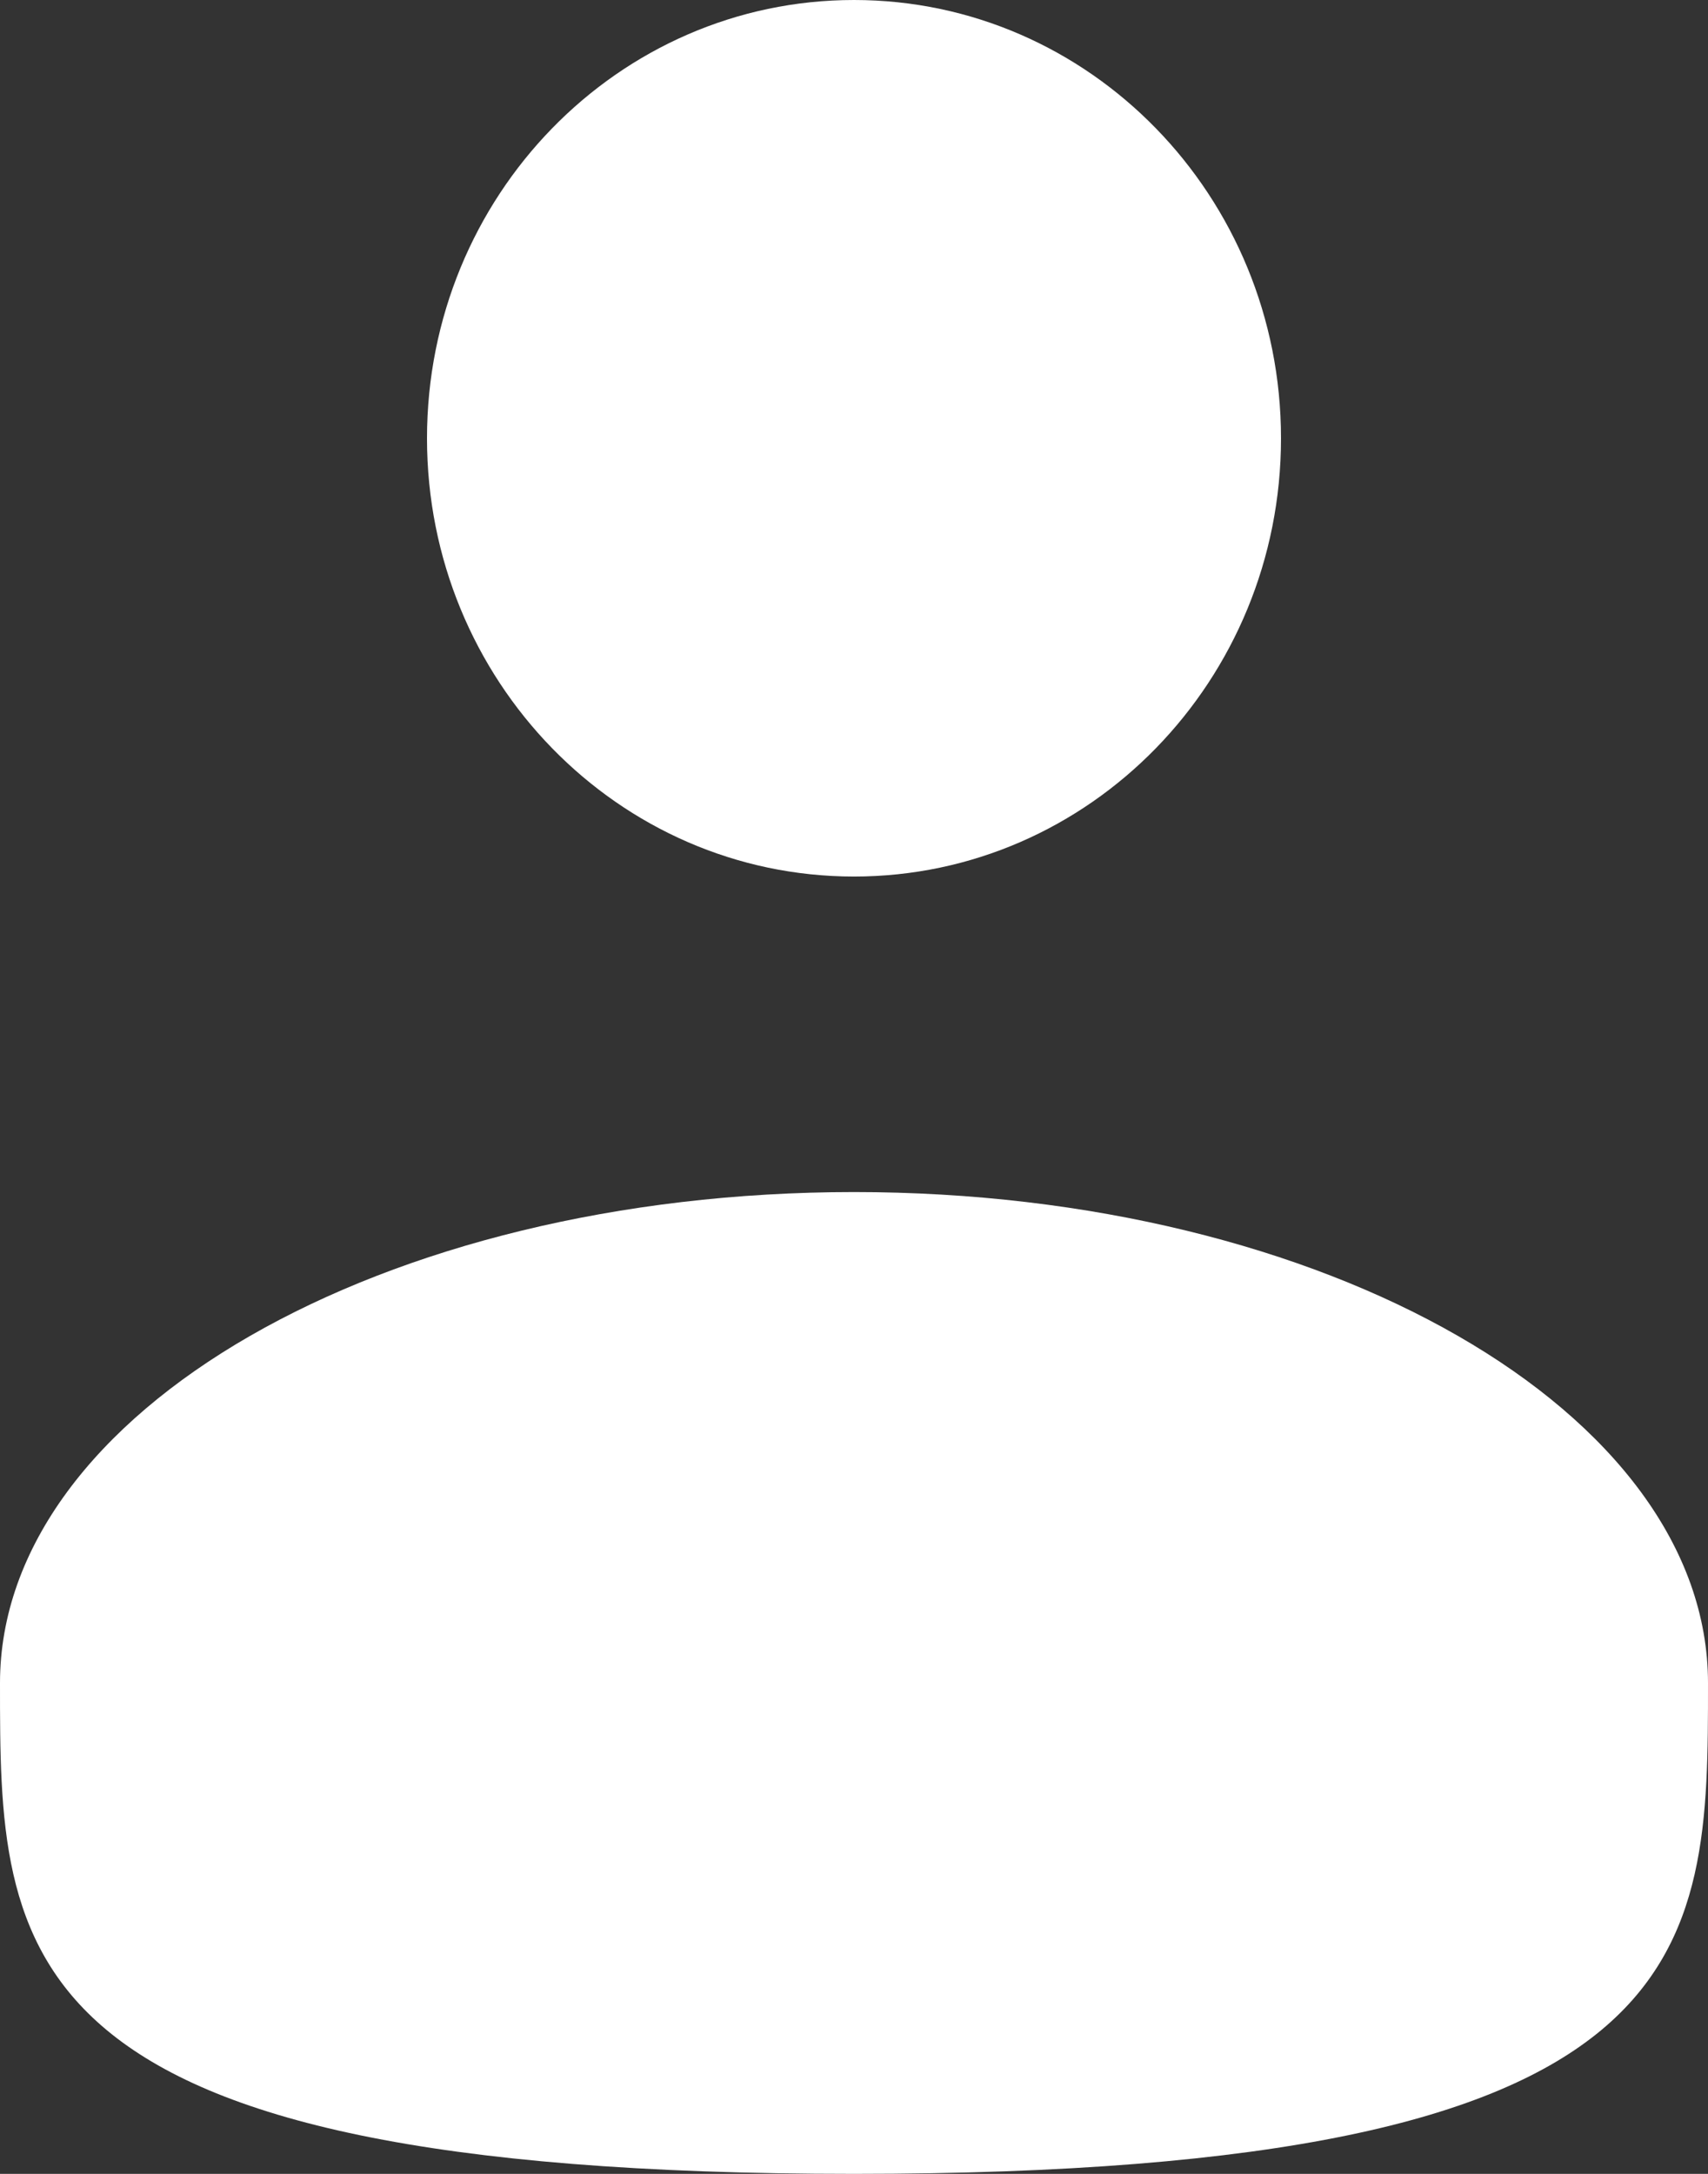 <svg width="11" height="14" viewBox="0 0 11 14" fill="none" xmlns="http://www.w3.org/2000/svg">
<rect x="0" y="0" width="11" height="14" fill="#333333" stroke="none"/>
<path d="M5.5 5.645C7.019 5.645 8.25 4.381 8.25 2.823C8.25 1.264 7.019 0 5.5 0C3.981 0 2.75 1.264 2.75 2.823C2.75 4.381 3.981 5.645 5.5 5.645Z" fill="white"/>
<path d="M11 10.839C11 12.585 11 14 5.5 14C0 14 0 12.585 0 10.839C0 9.093 2.462 7.677 5.5 7.677C8.538 7.677 11 9.093 11 10.839Z" fill="white"/>
</svg>
